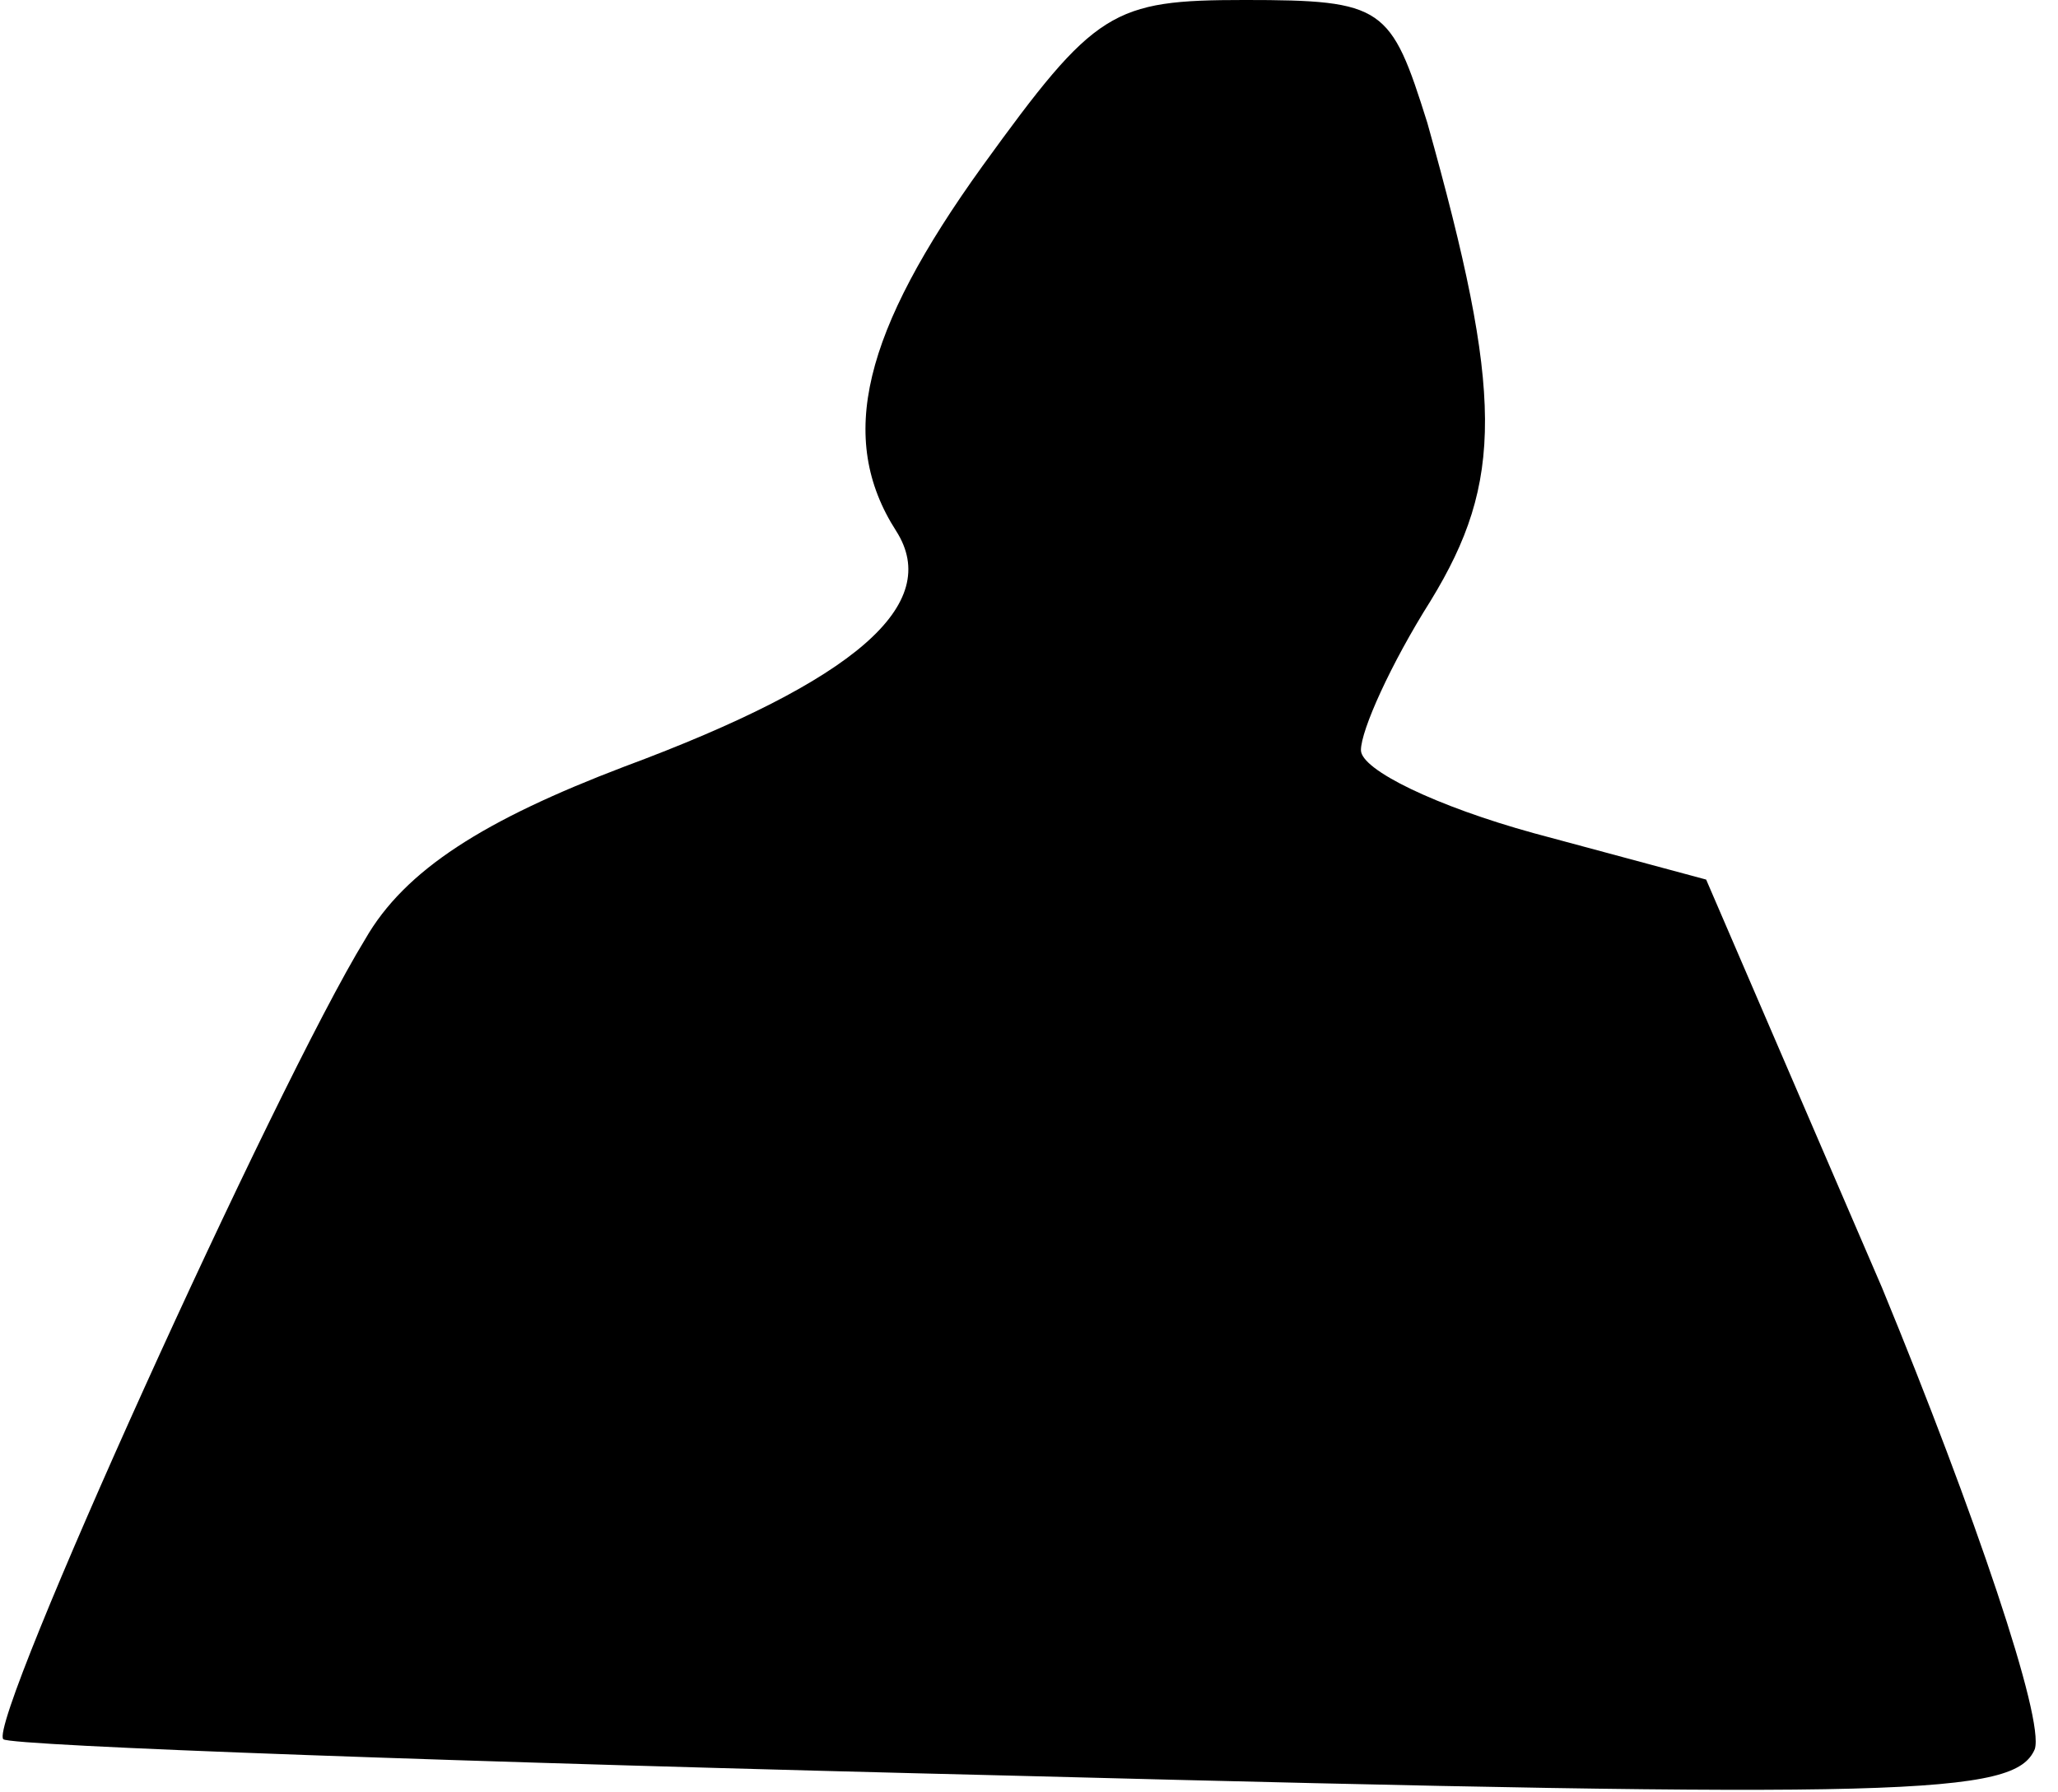 <?xml version="1.0" standalone="no"?>
<!DOCTYPE svg PUBLIC "-//W3C//DTD SVG 20010904//EN"
 "http://www.w3.org/TR/2001/REC-SVG-20010904/DTD/svg10.dtd">
<svg version="1.0" xmlns="http://www.w3.org/2000/svg"
 width="62pt" height="54pt" viewBox="0 0 62 54"
 preserveAspectRatio="xMidYMid meet">
<g transform="translate(0,54) scale(0.1,-0.1)"
fill="#000000" stroke="none">
<path fill="#000000" stroke="none" d="M296 490 c-36 -50 -44 -82 -26 -110 14
-22 -12 -45 -82 -71 -42 -16 -66 -31 -78 -52 -27 -44 -114 -236 -109 -241 2
-2 139 -7 305 -11 269 -7 301 -6 307 8 3 9 -18 71 -46 139 l-53 123 -52 14
c-29 8 -52 19 -52 25 0 6 9 26 21 45 22 36 22 62 -1 144 -11 35 -13 37 -55 37
-40 0 -45 -3 -79 -50z"/>
</g>
</svg>
